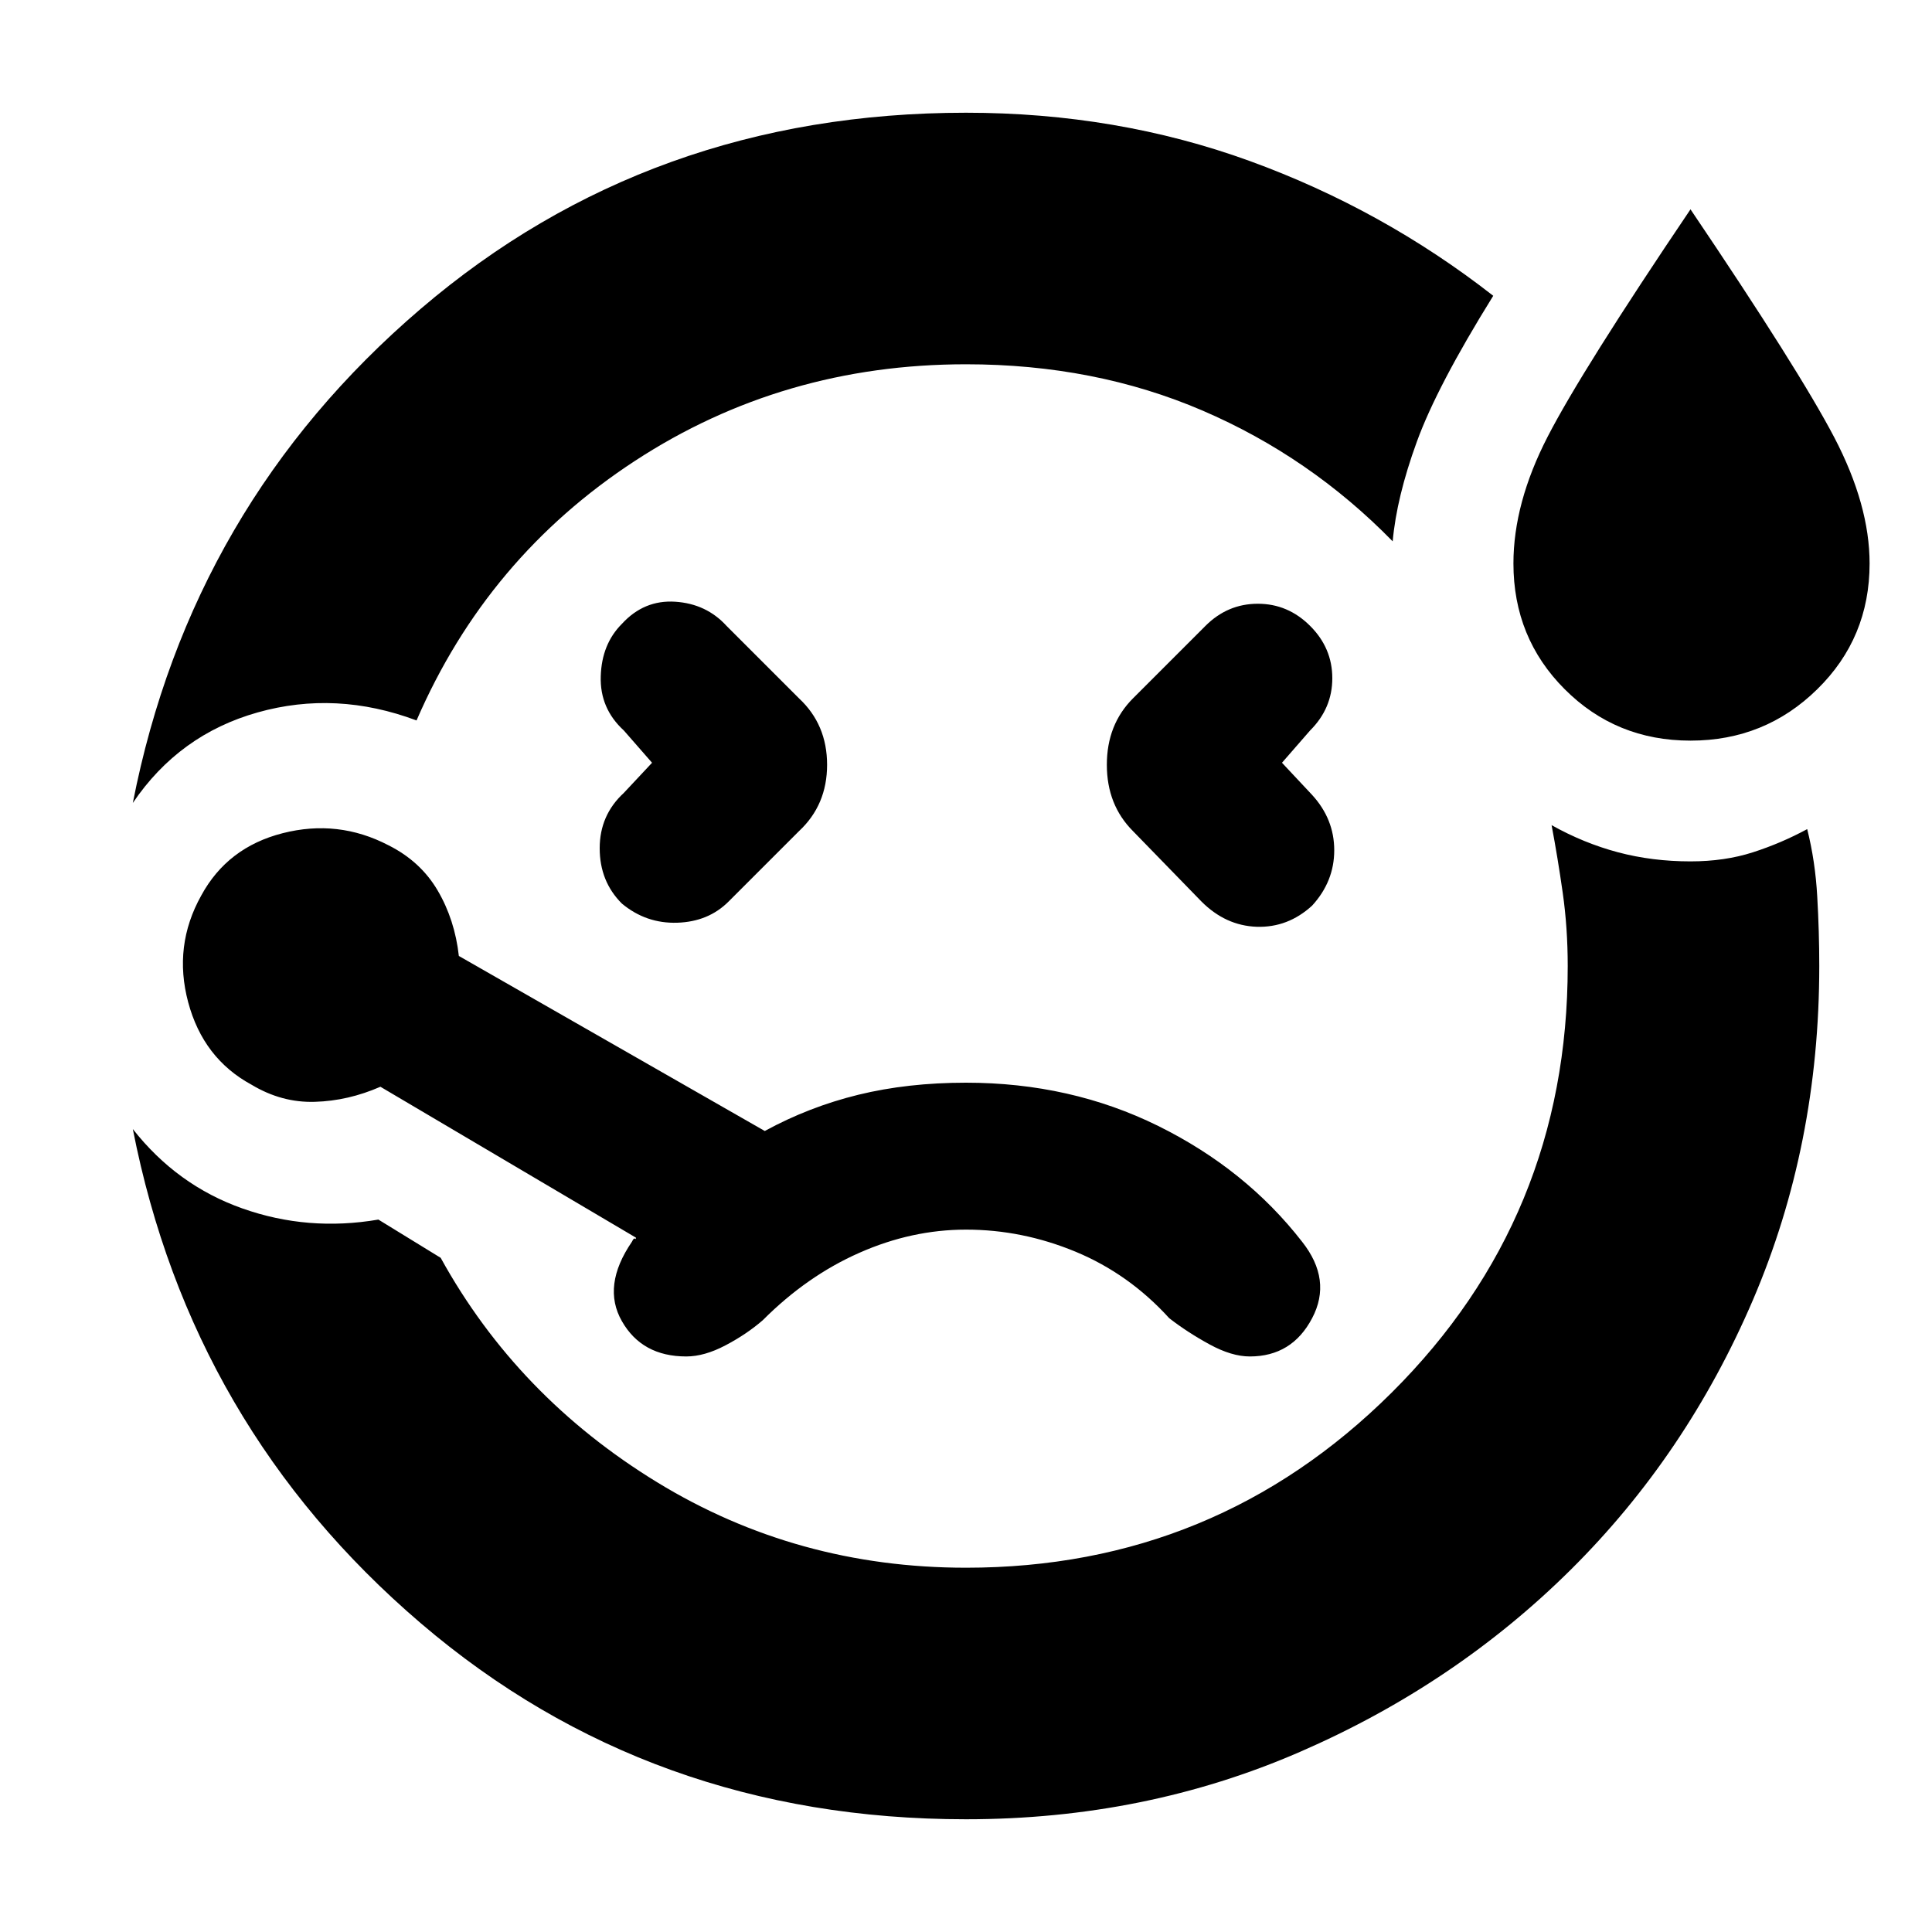 <svg xmlns="http://www.w3.org/2000/svg" height="20" width="20"><path d="M1.375 8.312q.604-3.083 2.979-5.114Q6.729 1.167 10 1.167q1.562 0 2.938.5 1.374.5 2.52 1.395-.583.938-.791 1.511-.209.573-.25 1.031-.855-.875-1.969-1.354-1.115-.479-2.448-.479-1.896 0-3.427 1-1.531 1-2.261 2.687-.833-.312-1.645-.083-.813.229-1.292.937ZM10 18.833q-3.271 0-5.646-2.031t-2.979-5.114q.458.583 1.135.822.678.24 1.407.115l.645.396q.792 1.437 2.24 2.323 1.448.885 3.198.885 2.583 0 4.406-1.812 1.823-1.813 1.823-4.417 0-.396-.052-.76-.052-.365-.115-.698.334.187.688.281.354.094.75.094.354 0 .646-.094.292-.094.562-.24.084.334.104.698.021.365.021.719 0 1.854-.687 3.458-.688 1.604-1.886 2.792-1.198 1.188-2.802 1.885-1.604.698-3.458.698ZM6.75 7.896l-.292.312q-.25.23-.25.573 0 .344.23.573.25.208.572.198.323-.01.532-.219l.729-.729q.291-.271.291-.687 0-.417-.291-.688l-.75-.75q-.209-.229-.531-.25-.323-.021-.552.229-.209.209-.219.542-.011.333.239.562Zm10.75-.229q-.771 0-1.302-.532-.531-.531-.531-1.302 0-.625.354-1.312.354-.688 1.479-2.354 1.125 1.666 1.49 2.364.364.698.364 1.302 0 .771-.542 1.302-.541.532-1.312.532Zm-4.229.229.291-.334q.23-.229.23-.541 0-.313-.23-.542-.229-.229-.541-.229-.313 0-.542.229l-.75.75q-.271.271-.271.688 0 .416.271.687l.709.729q.25.25.572.261.323.01.573-.219.229-.25.229-.573 0-.323-.229-.573Zm-6.167 6.146q.188 0 .406-.115.219-.115.386-.26.458-.459 1-.698.542-.24 1.104-.24.583 0 1.135.229.553.23.969.688.188.146.417.271.229.125.417.125.437 0 .645-.396.209-.396-.104-.792-.583-.75-1.489-1.198-.907-.448-1.99-.448-.604 0-1.115.125-.51.125-.968.375L4.75 9.896q-.042-.375-.219-.677-.177-.302-.51-.469-.521-.271-1.094-.125-.573.146-.844.646-.291.521-.135 1.104.156.583.656.854.313.188.656.177.344-.01.678-.156l2.645 1.562q0 .021-.01.011-.011-.011-.031.031-.313.458-.104.823.208.365.666.365ZM10 10Z"/></svg>